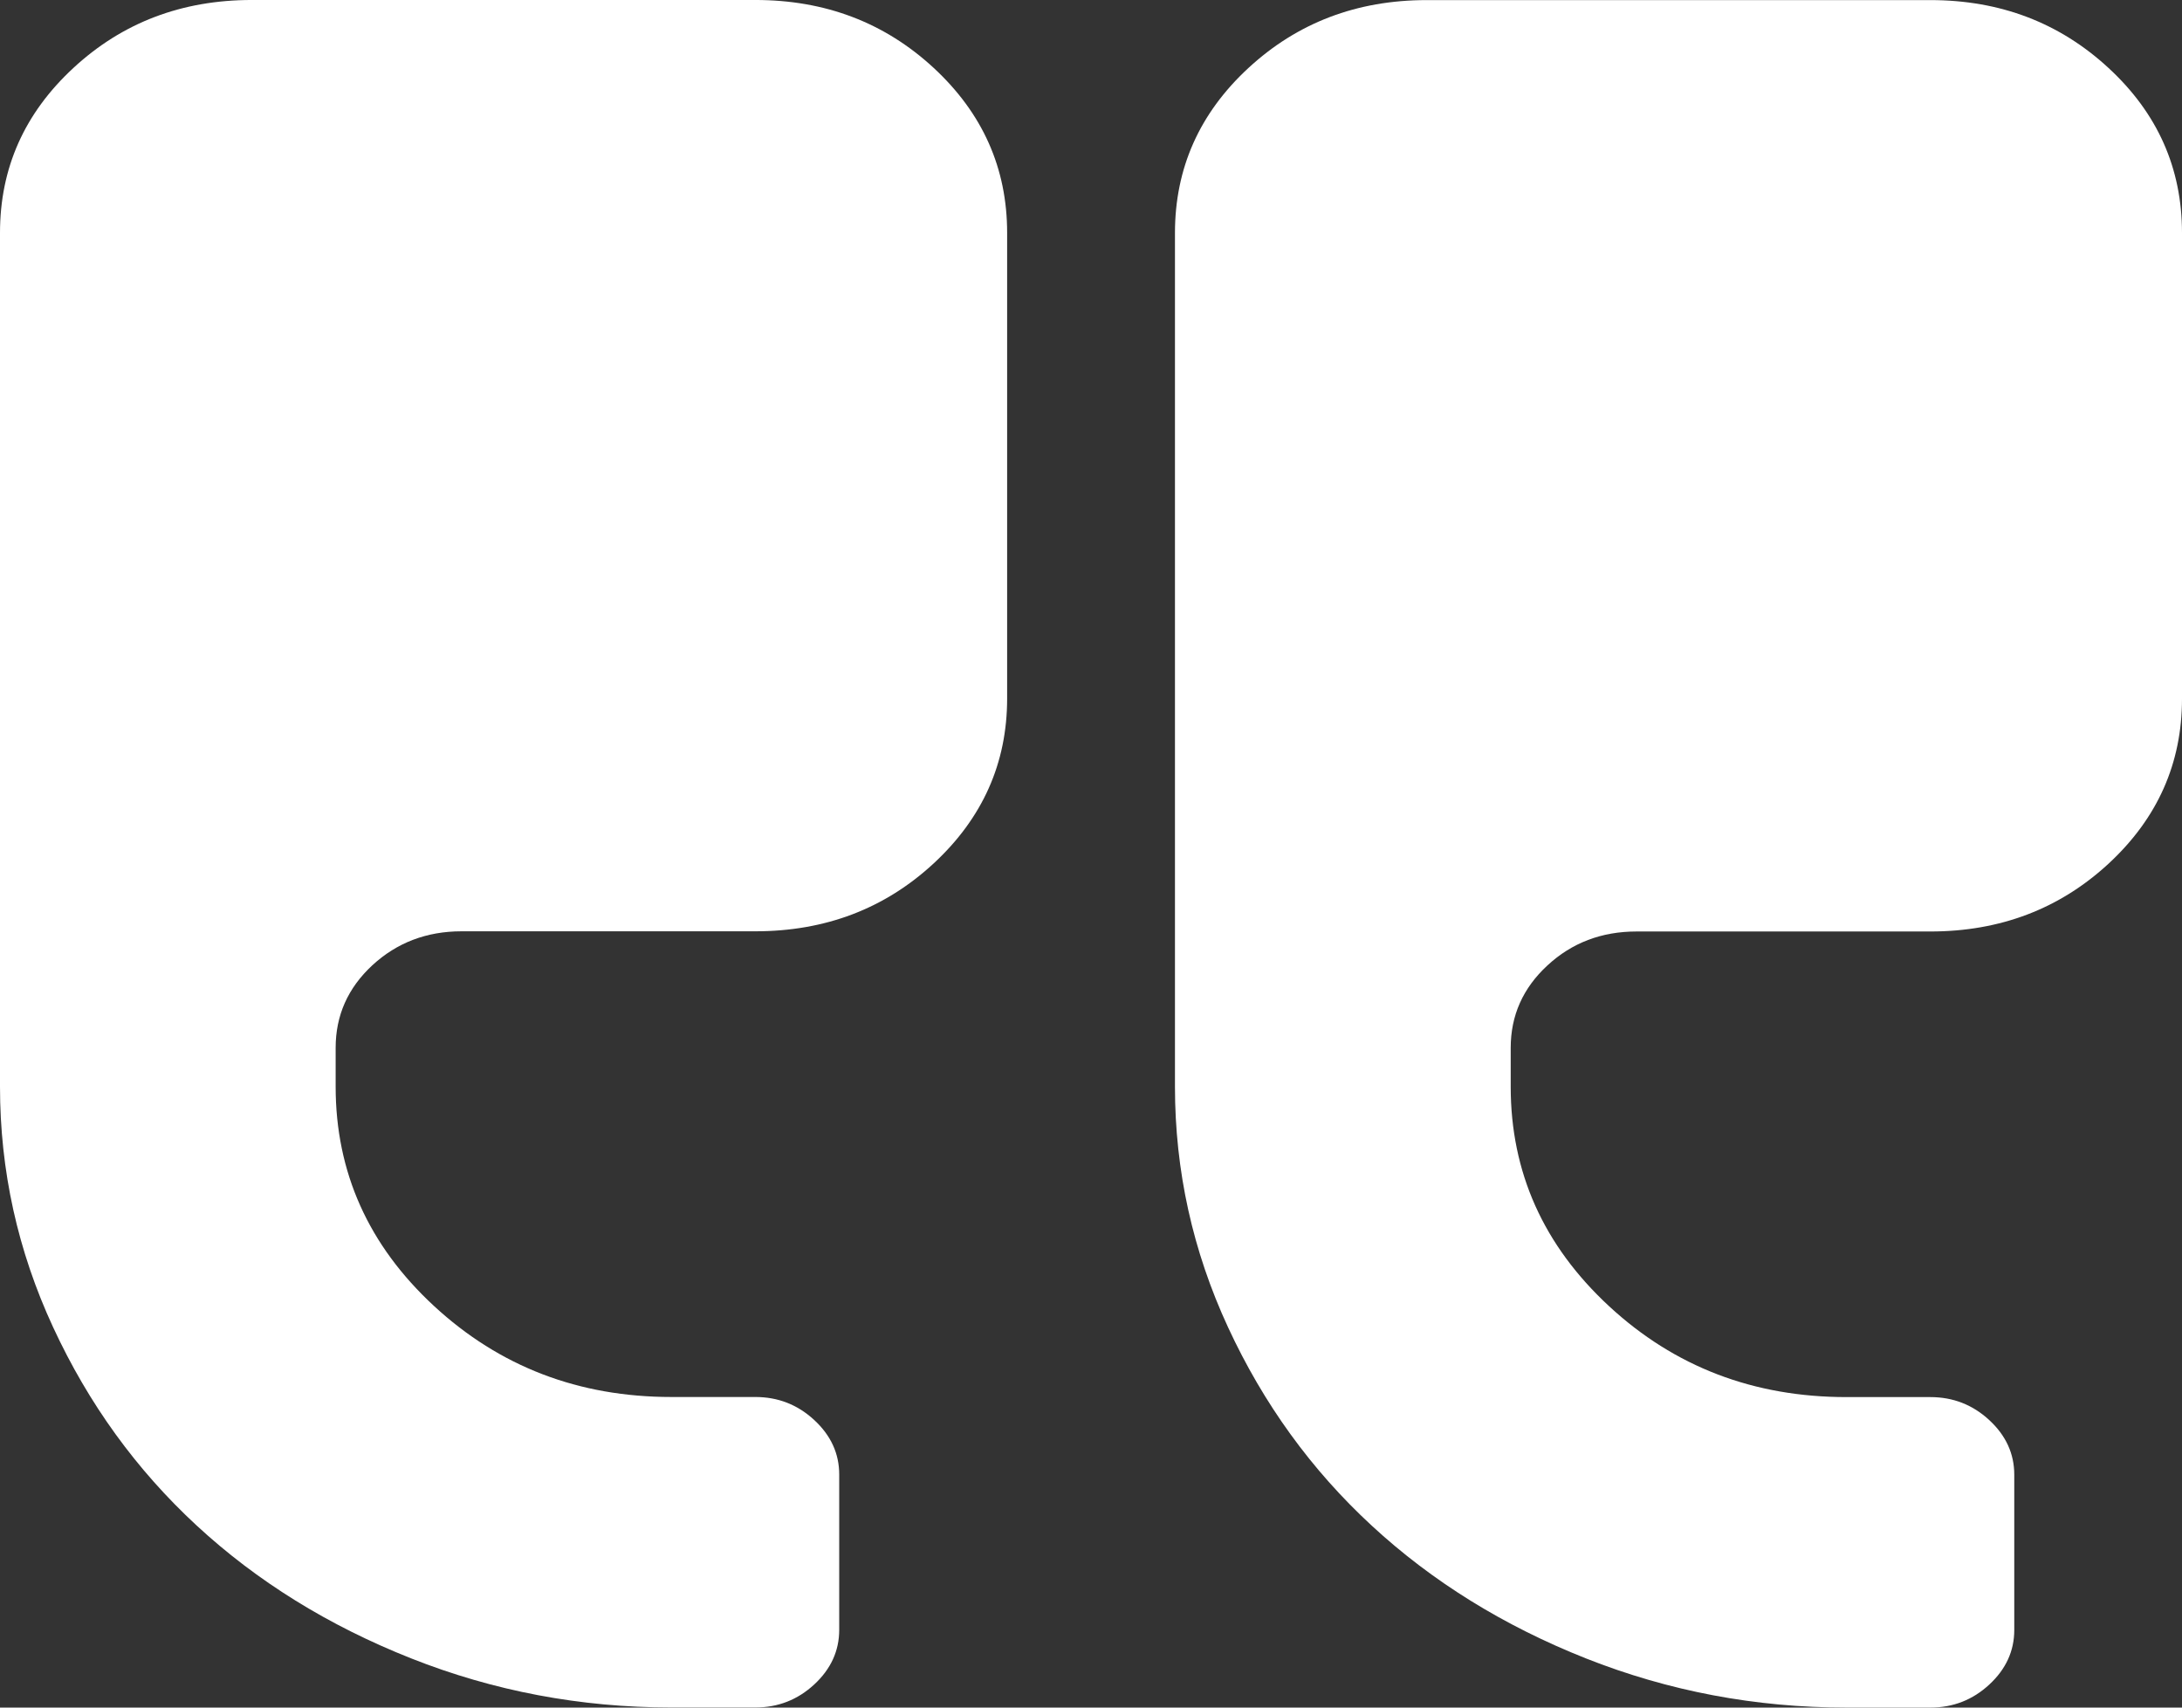 <svg width="23" height="18" viewBox="0 0 23 18" fill="none" xmlns="http://www.w3.org/2000/svg">
<rect x="0" y="0" width="23" height="18" fill="#333333" stroke="none"/>
<path d="M7.961 9.817L4.865 9.817C4.497 9.817 4.183 9.937 3.925 10.175C3.667 10.414 3.538 10.704 3.538 11.045L3.538 11.454C3.538 12.357 3.884 13.128 4.575 13.767C5.266 14.406 6.1 14.726 7.077 14.726L7.961 14.726C8.201 14.726 8.408 14.807 8.583 14.969C8.758 15.131 8.846 15.322 8.846 15.544L8.846 17.18C8.846 17.402 8.758 17.594 8.583 17.756C8.408 17.918 8.201 17.999 7.961 17.999L7.077 17.999C6.119 17.999 5.204 17.826 4.333 17.481C3.462 17.136 2.709 16.669 2.073 16.081C1.437 15.493 0.933 14.797 0.56 13.991C0.187 13.186 -4.94711e-07 12.34 -5.72195e-07 11.454L-1.35893e-06 2.454C-1.41857e-06 1.772 0.258 1.193 0.774 0.716C1.29 0.238 1.917 -9.74423e-05 2.654 -9.75068e-05L7.962 -9.79708e-05C8.699 -9.80353e-05 9.325 0.238 9.842 0.716C10.357 1.193 10.616 1.772 10.616 2.454L10.616 7.363C10.616 8.045 10.357 8.624 9.841 9.102C9.325 9.579 8.699 9.817 7.961 9.817Z" fill="white"/>
<path d="M22.227 9.103C21.711 9.58 21.084 9.819 20.347 9.819L17.251 9.819C16.882 9.819 16.569 9.938 16.311 10.177C16.053 10.415 15.924 10.705 15.924 11.046L15.924 11.455C15.924 12.358 16.27 13.129 16.961 13.769C17.651 14.408 18.485 14.727 19.463 14.727L20.347 14.727C20.587 14.727 20.794 14.808 20.969 14.97C21.144 15.132 21.232 15.324 21.232 15.545L21.232 17.182C21.232 17.403 21.144 17.595 20.969 17.757C20.794 17.919 20.587 18 20.347 18L19.463 18C18.504 18 17.59 17.827 16.718 17.482C15.848 17.137 15.095 16.67 14.459 16.082C13.823 15.495 13.318 14.798 12.945 13.992C12.572 13.187 12.385 12.341 12.385 11.455L12.385 2.456C12.385 1.774 12.643 1.194 13.159 0.717C13.675 0.24 14.302 0.001 15.039 0.001L20.347 0.001C21.084 0.001 21.71 0.24 22.226 0.717C22.743 1.194 23 1.774 23 2.456L23 7.364C23 8.046 22.743 8.625 22.227 9.103Z" fill="white"/>
</svg>
